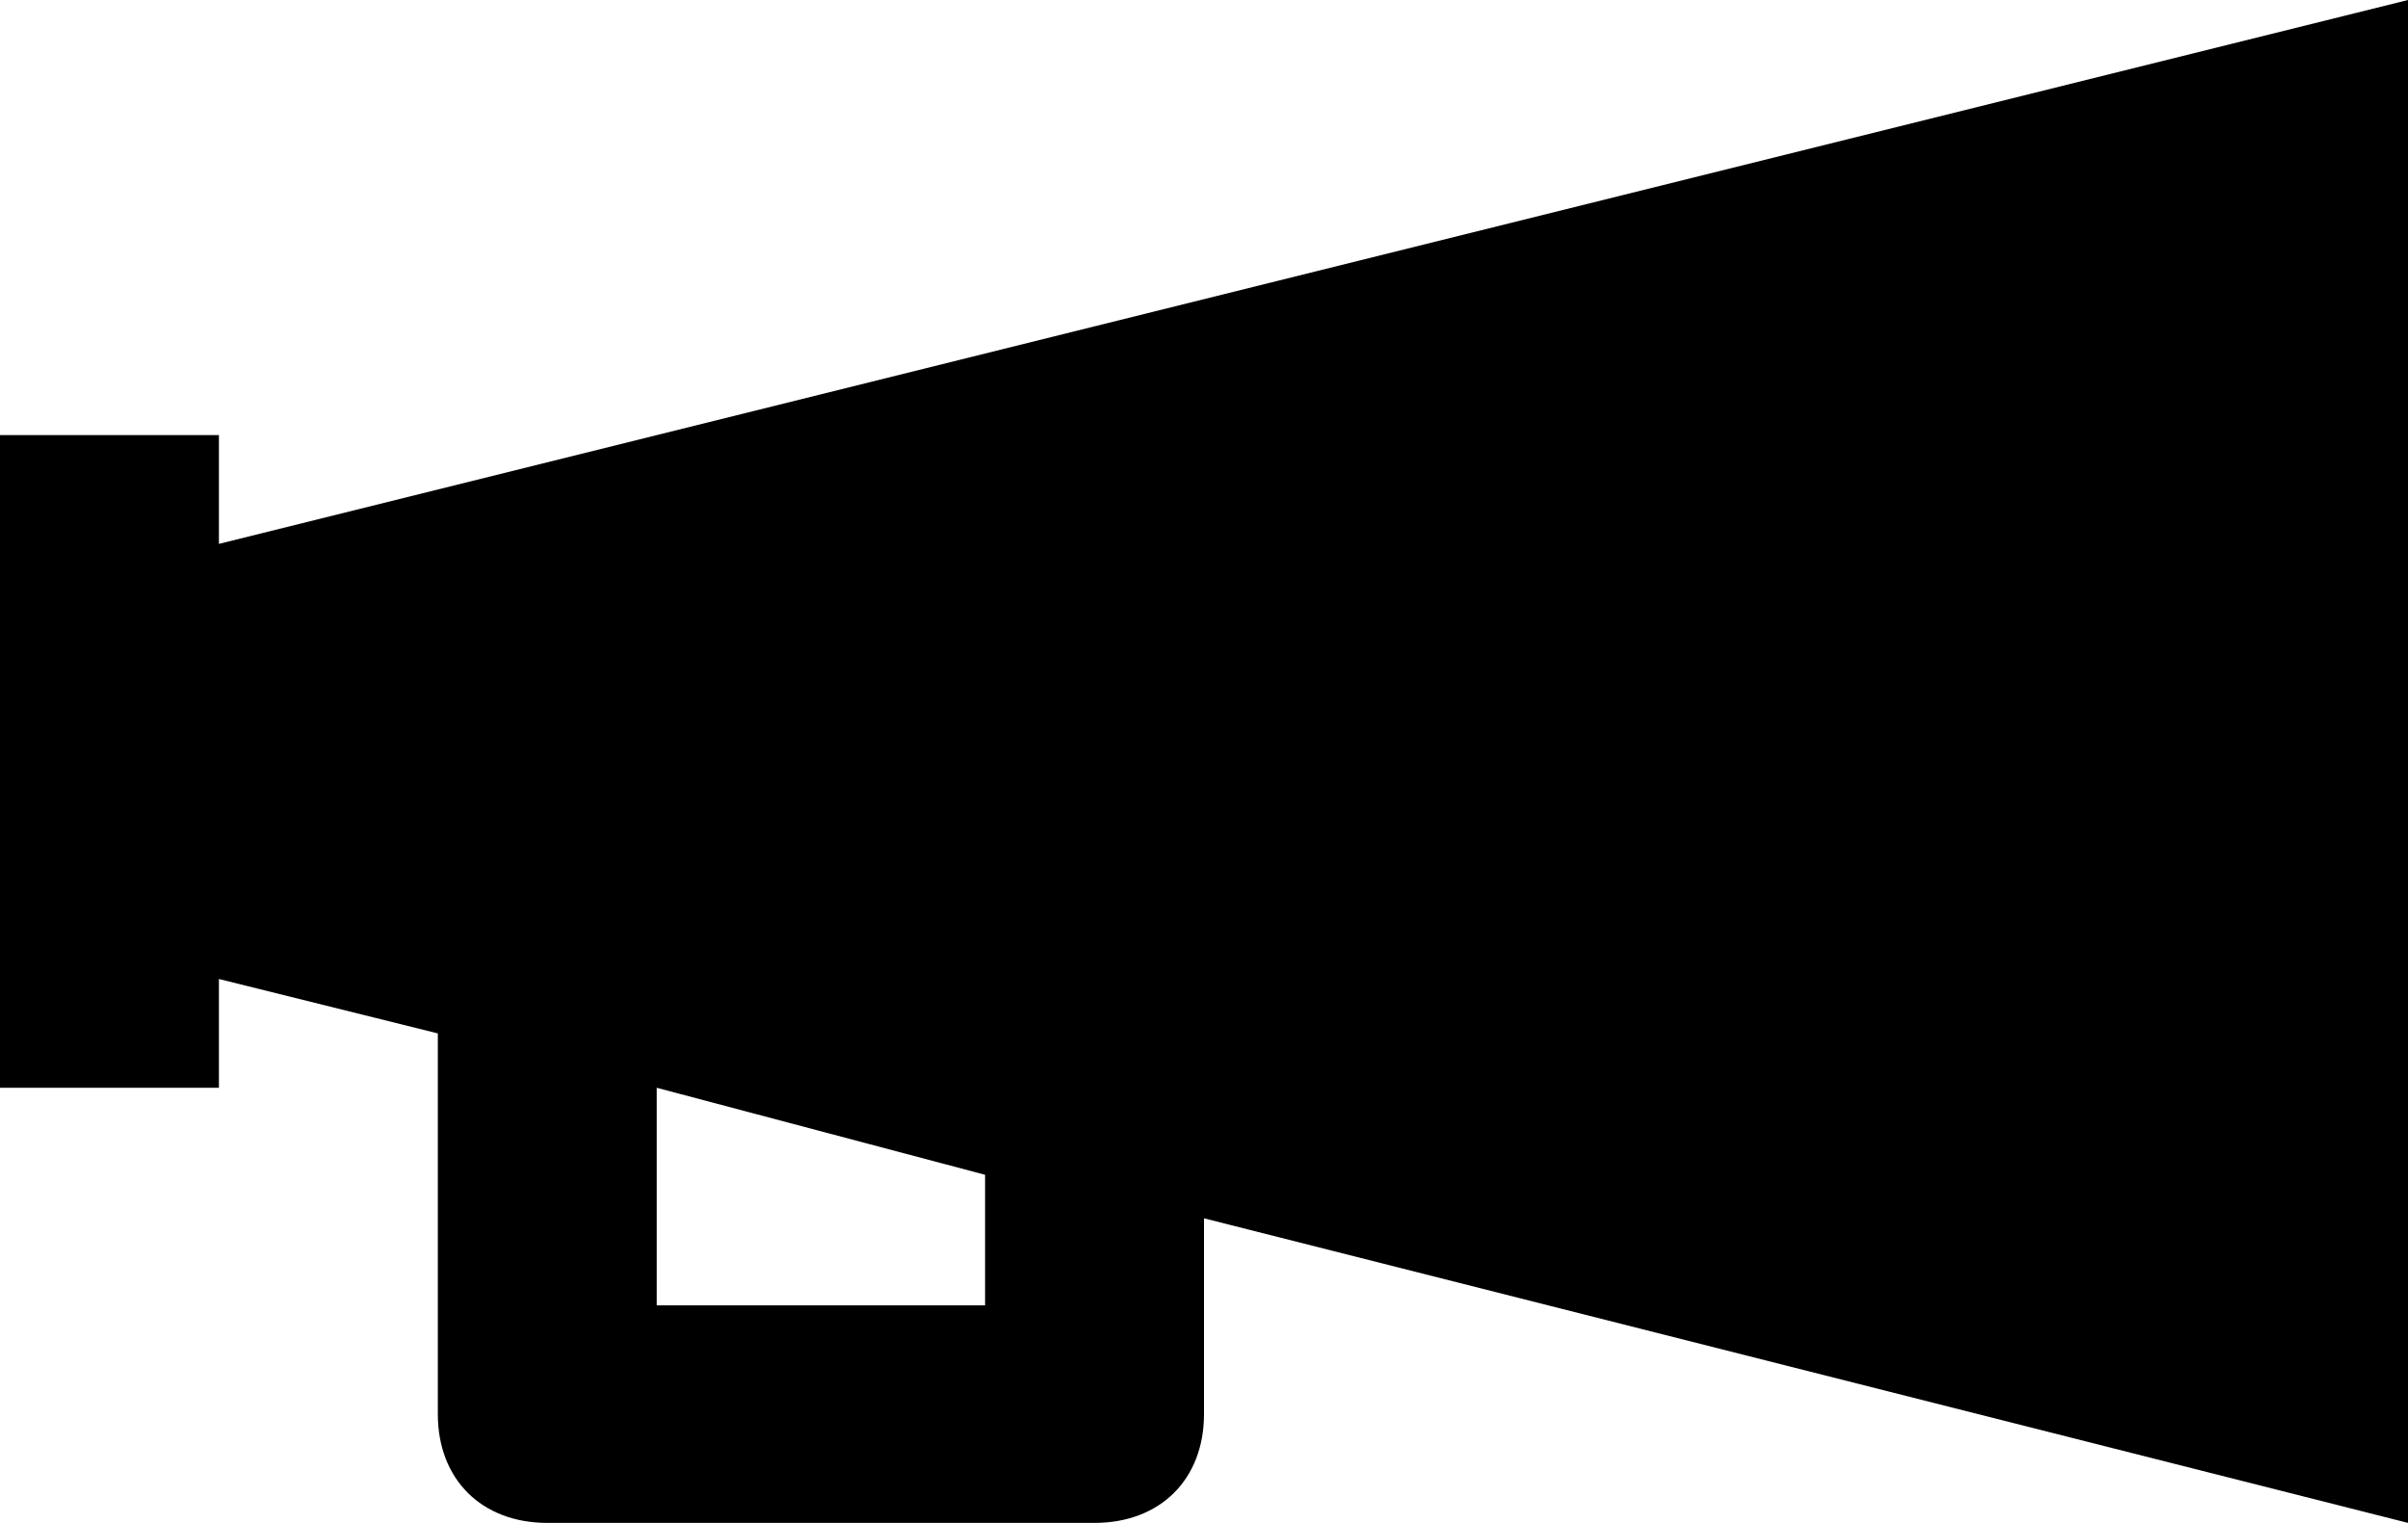 <?xml version="1.0" encoding="UTF-8"?>
<svg width="68px" height="43px" viewBox="0 0 68 43" version="1.1" xmlns="http://www.w3.org/2000/svg" xmlns:xlink="http://www.w3.org/1999/xlink">
    <!-- Generator: Sketch 50.2 (55047) - http://www.bohemiancoding.com/sketch -->
    <title>Icon_Comms</title>
    <desc>Created with Sketch.</desc>
    <defs></defs>
    <g id="Icon_Comms" stroke="none" stroke-width="1" fill="none" fill-rule="evenodd">
        <g fill="#000000" fill-rule="nonzero" id="Shape">
            <path d="M68,0 L6.182,15.357 L6.182,12.286 L0,12.286 L0,30.714 L6.182,30.714 L6.182,27.643 L12.364,29.179 L12.364,39.929 C12.364,41.771 13.6,43 15.455,43 L30.909,43 C32.764,43 34,41.771 34,39.929 L34,34.4 L68,43 L68,0 Z M27.818,36.857 L18.545,36.857 L18.545,30.714 L27.818,33.171 L27.818,36.857 Z"></path>
        </g>
    </g>
</svg>